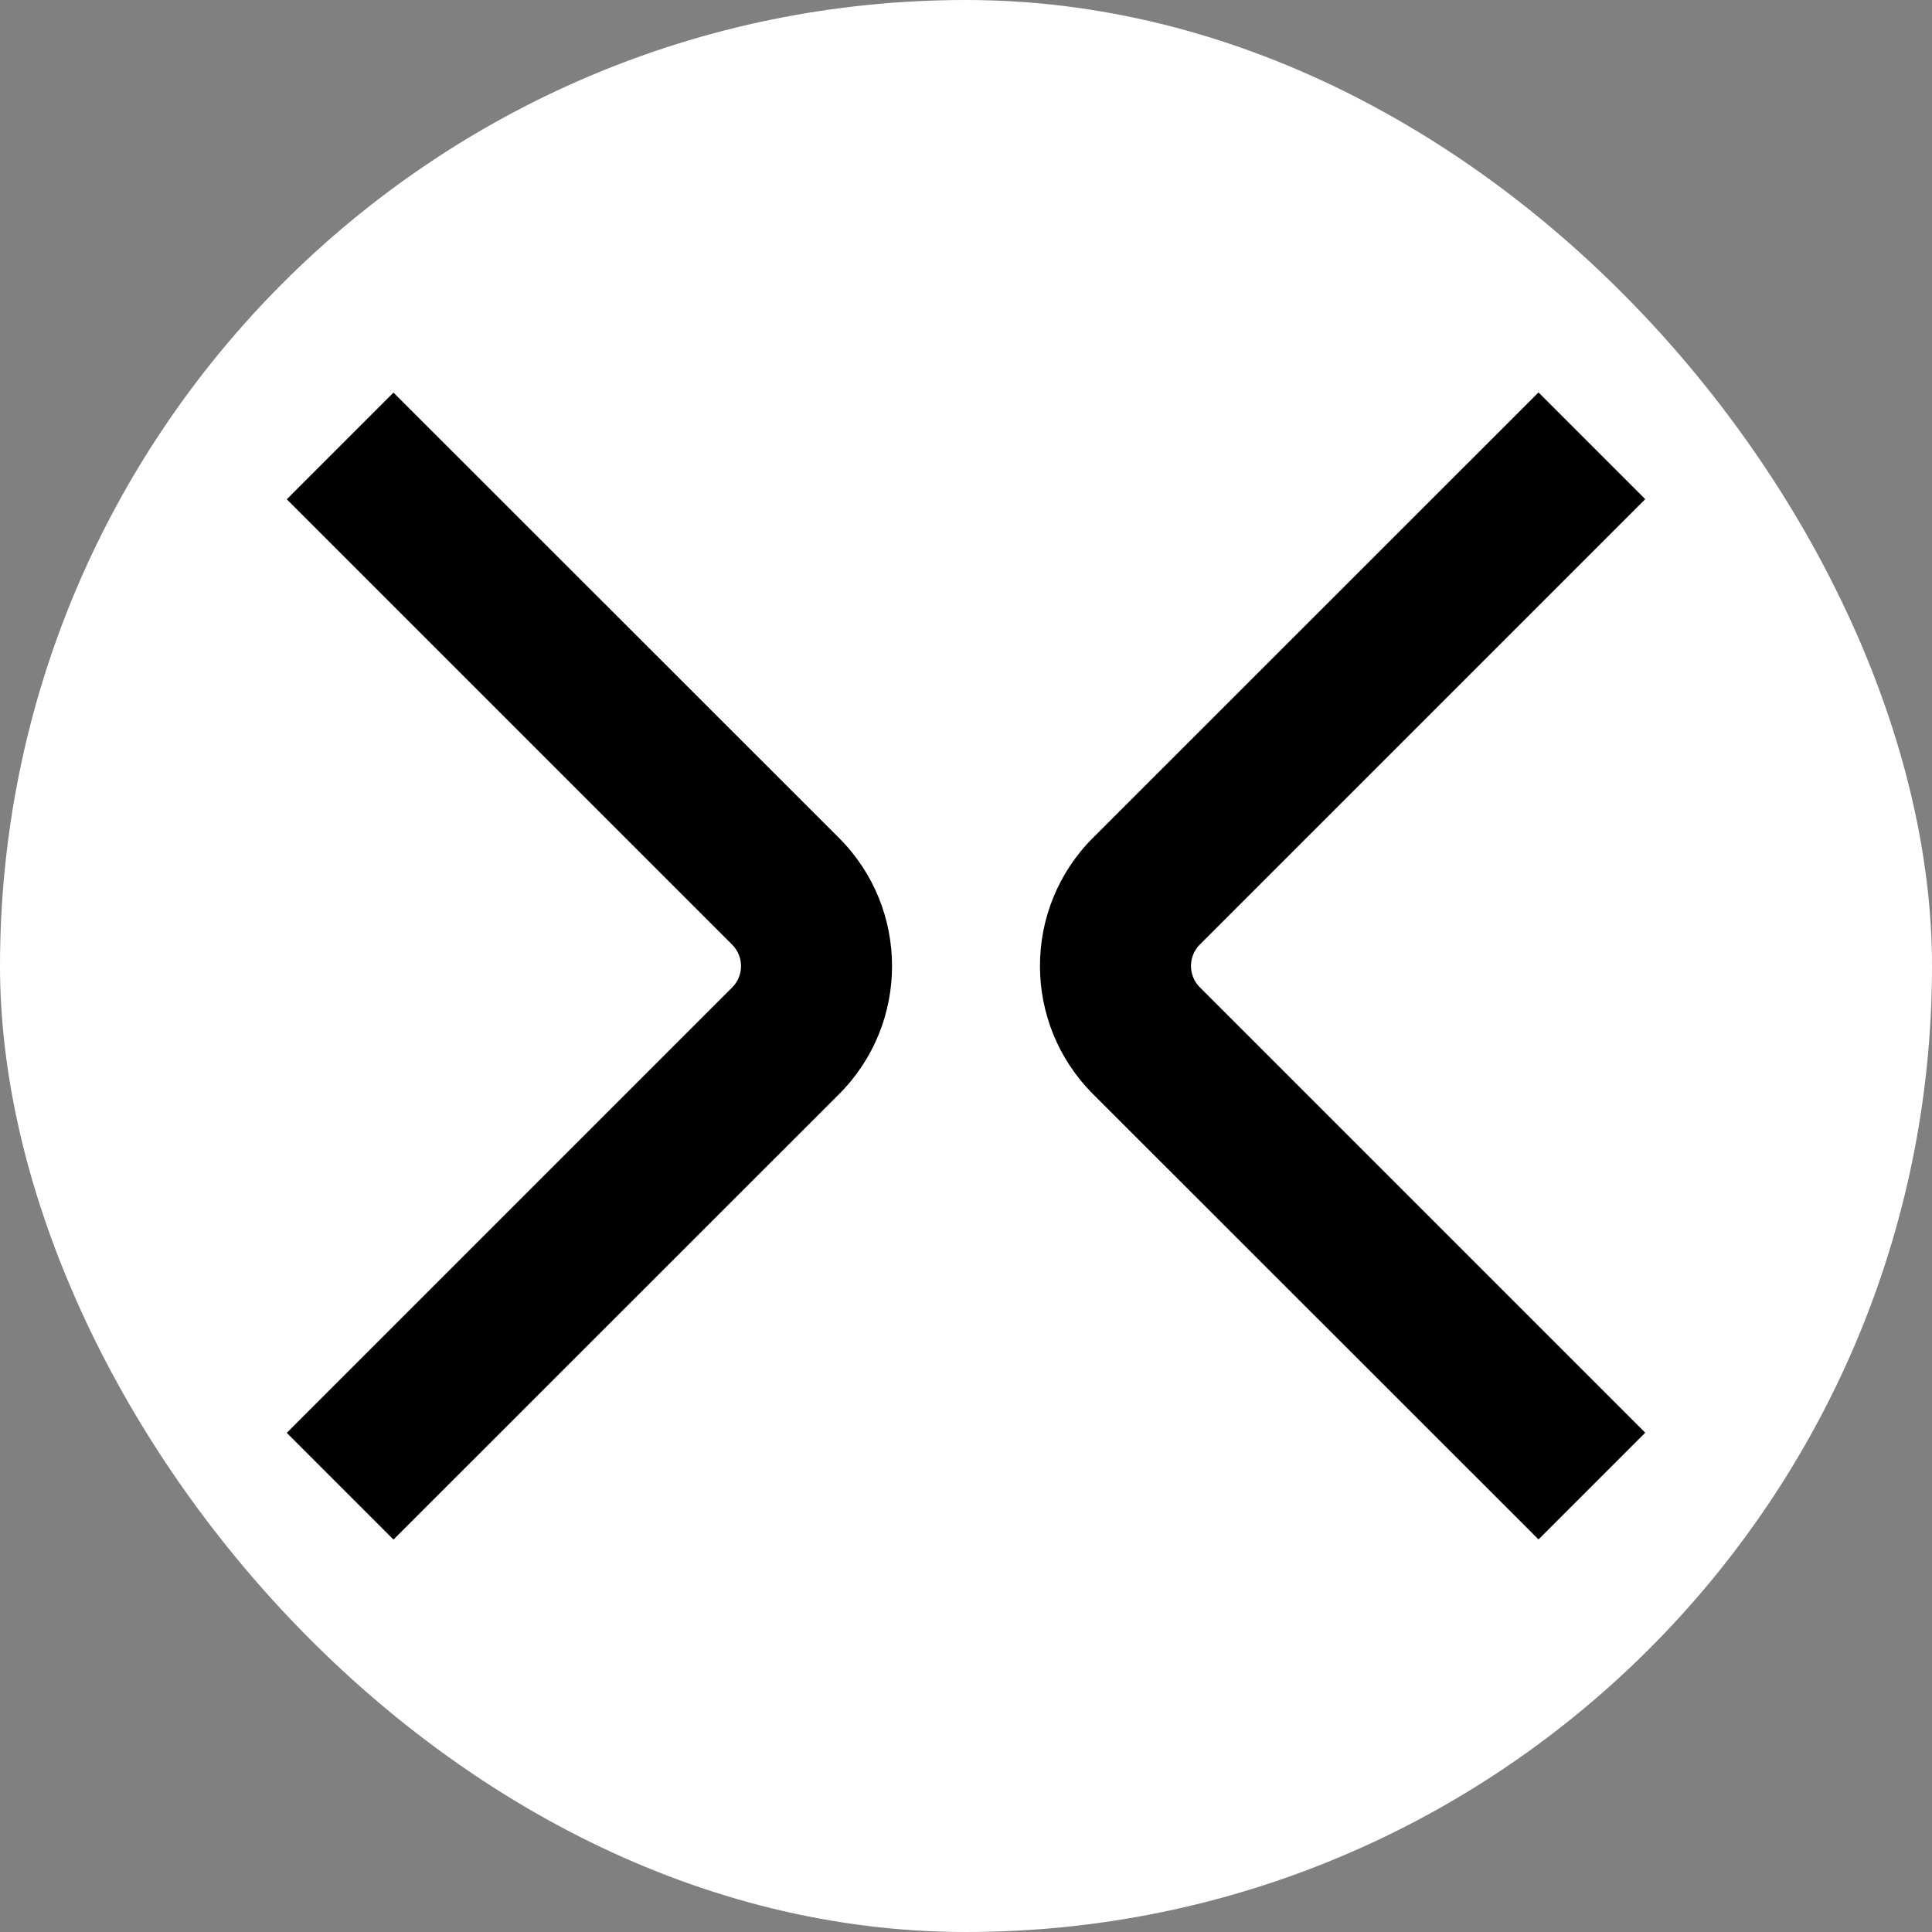 <?xml version="1.0" encoding="UTF-8"?>
<svg id="artrobat_symbol" data-name="artrobat_symbol" xmlns="http://www.w3.org/2000/svg" viewBox="0 0 128 128">
  <rect x="0" y="0" width="128" height="128" fill="#808080" stroke="none"/>
  <defs>
    <style>
      .cls-1, .cls-2 {
        stroke-width: 0px;
      }

      .cls-2 {
        fill: #fff;
      }
    </style>
  </defs>
  <g id="artrobat_symbol" data-name="artrobat_symbol">
    <rect class="cls-2" x="0" y="0" width="128" height="128" rx="64" ry="64"/>
    <g>
      <path class="cls-1" d="m55.59,72.49l-29.52,29.51-7.07-7.07,29.51-29.51c.78-.78.78-2.05,0-2.83l-29.51-29.51,7.07-7.07,29.52,29.51c4.68,4.68,4.68,12.29,0,16.97Z"/>
      <path class="cls-1" d="m79.49,65.41l29.51,29.51-7.07,7.07-29.52-29.51c-4.68-4.68-4.68-12.29,0-16.97l29.52-29.51,7.07,7.07-29.51,29.51c-.78.78-.78,2.05,0,2.83Z"/>
    </g>
  </g>
</svg>
